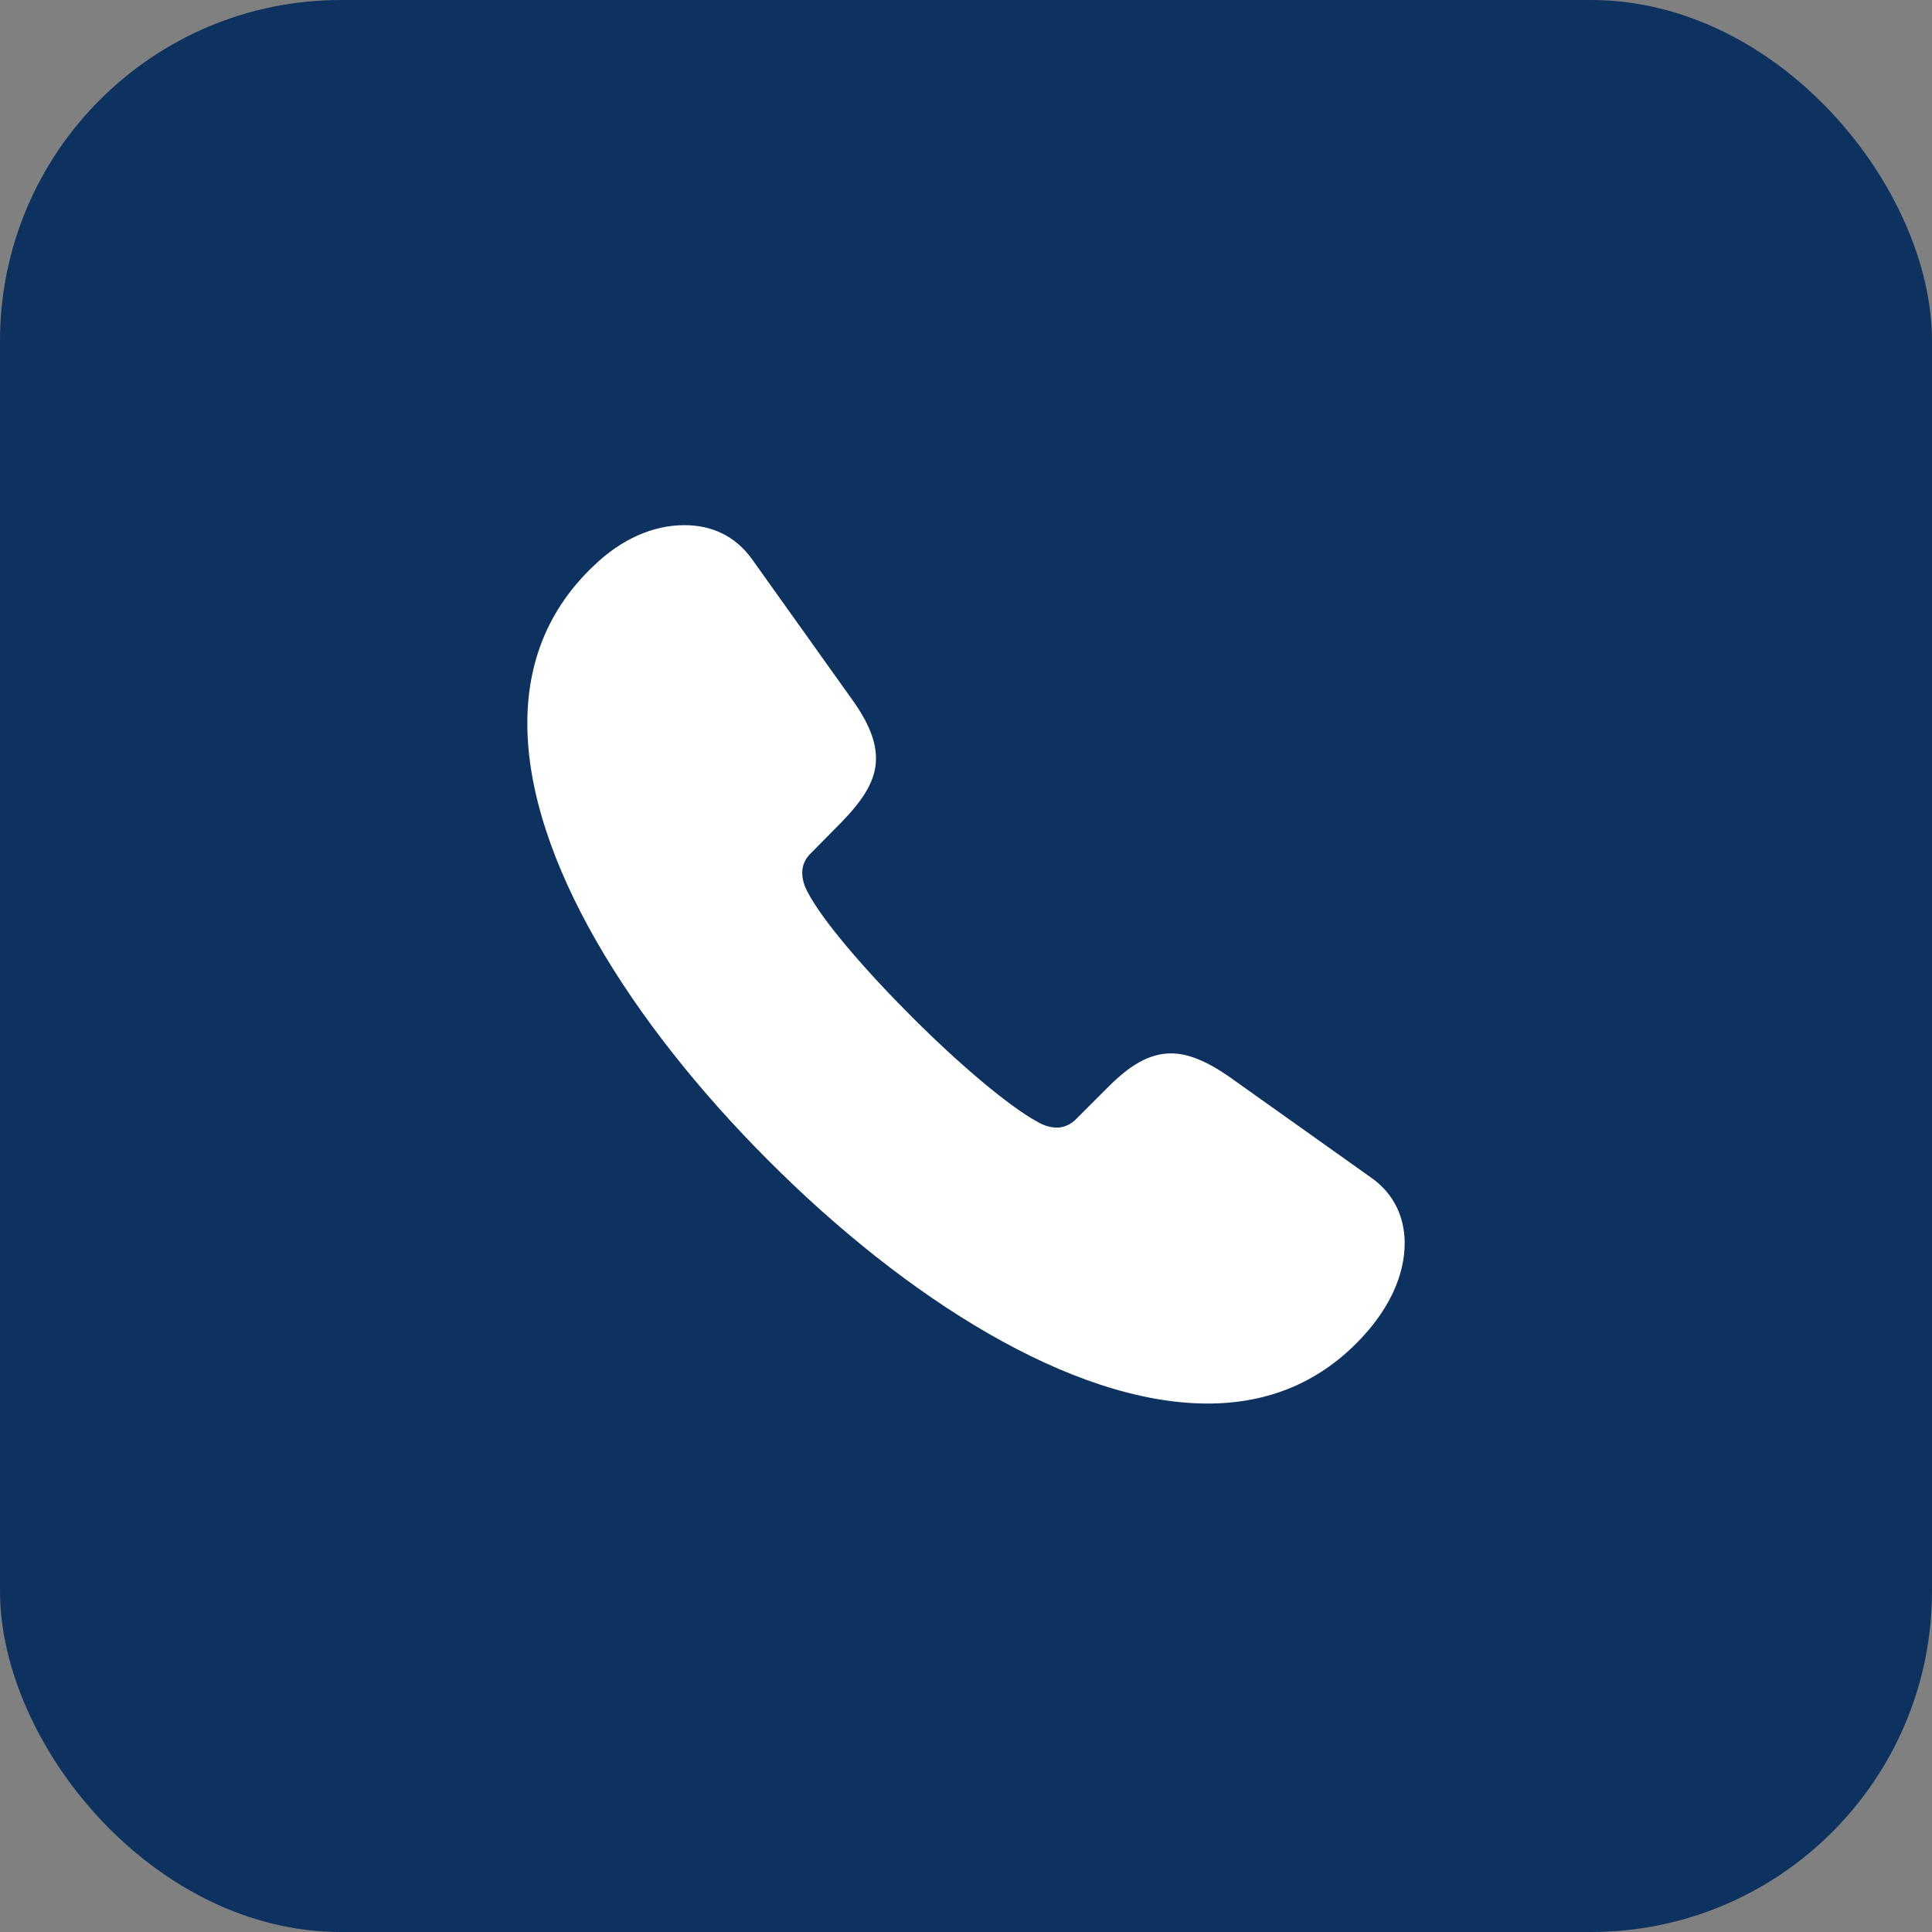 <svg width="17" height="17" viewBox="0 0 17 17" fill="none" xmlns="http://www.w3.org/2000/svg">
<rect x="0" y="0" width="17" height="17" fill="#808080" stroke="none"/>
<rect width="17" height="17" rx="3" fill="#0D3260"/>
<path d="M6.762 10.212C7.965 11.419 9.43 12.35 10.626 12.35C11.161 12.35 11.63 12.162 12.005 11.746C12.226 11.501 12.36 11.22 12.36 10.938C12.36 10.722 12.274 10.509 12.066 10.363L10.814 9.473C10.614 9.334 10.45 9.269 10.304 9.269C10.112 9.269 9.94 9.375 9.753 9.563L9.459 9.857C9.41 9.901 9.353 9.922 9.3 9.922C9.234 9.922 9.173 9.897 9.132 9.873C8.875 9.734 8.435 9.359 8.027 8.951C7.619 8.543 7.239 8.106 7.104 7.845C7.08 7.8 7.059 7.743 7.059 7.677C7.059 7.629 7.076 7.571 7.121 7.522L7.414 7.225C7.598 7.033 7.708 6.865 7.708 6.674C7.708 6.523 7.643 6.359 7.504 6.164L6.619 4.923C6.468 4.711 6.256 4.621 6.023 4.621C5.745 4.621 5.468 4.744 5.227 4.976C4.819 5.36 4.64 5.837 4.64 6.364C4.64 7.559 5.558 9.008 6.762 10.212Z" fill="white"/>
</svg>

